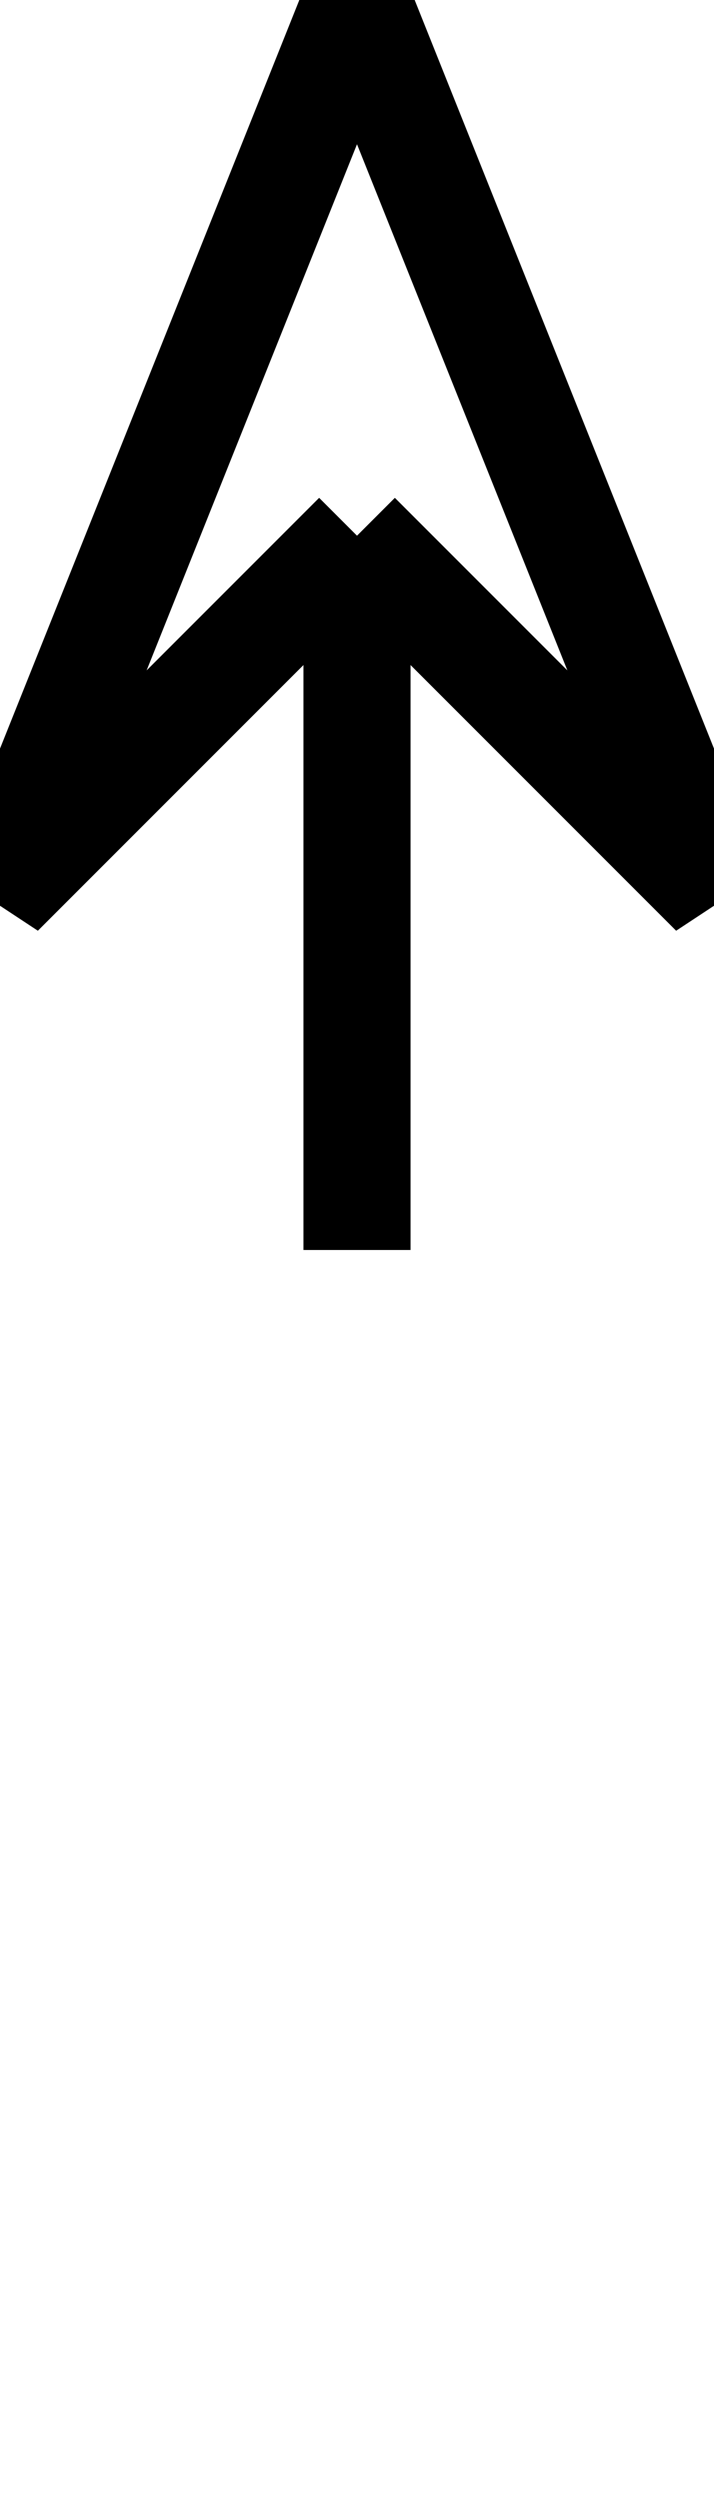 <?xml version="1.0" encoding="UTF-8"?>
<svg xmlns="http://www.w3.org/2000/svg" xmlns:xlink="http://www.w3.org/1999/xlink"
     width="40" height="140" viewBox="-20.0 -70.0 40 140">
<defs>
</defs>
<path d="M0,0 L0,-40 L0,-40" stroke-width="6" stroke="black" fill-opacity="0" />
<path d="M0,-40 L20,-20 L0,-70 L-20,-20 L0,-40 L0,-40" stroke-width="6" stroke="black" fill-opacity="0" />
</svg>